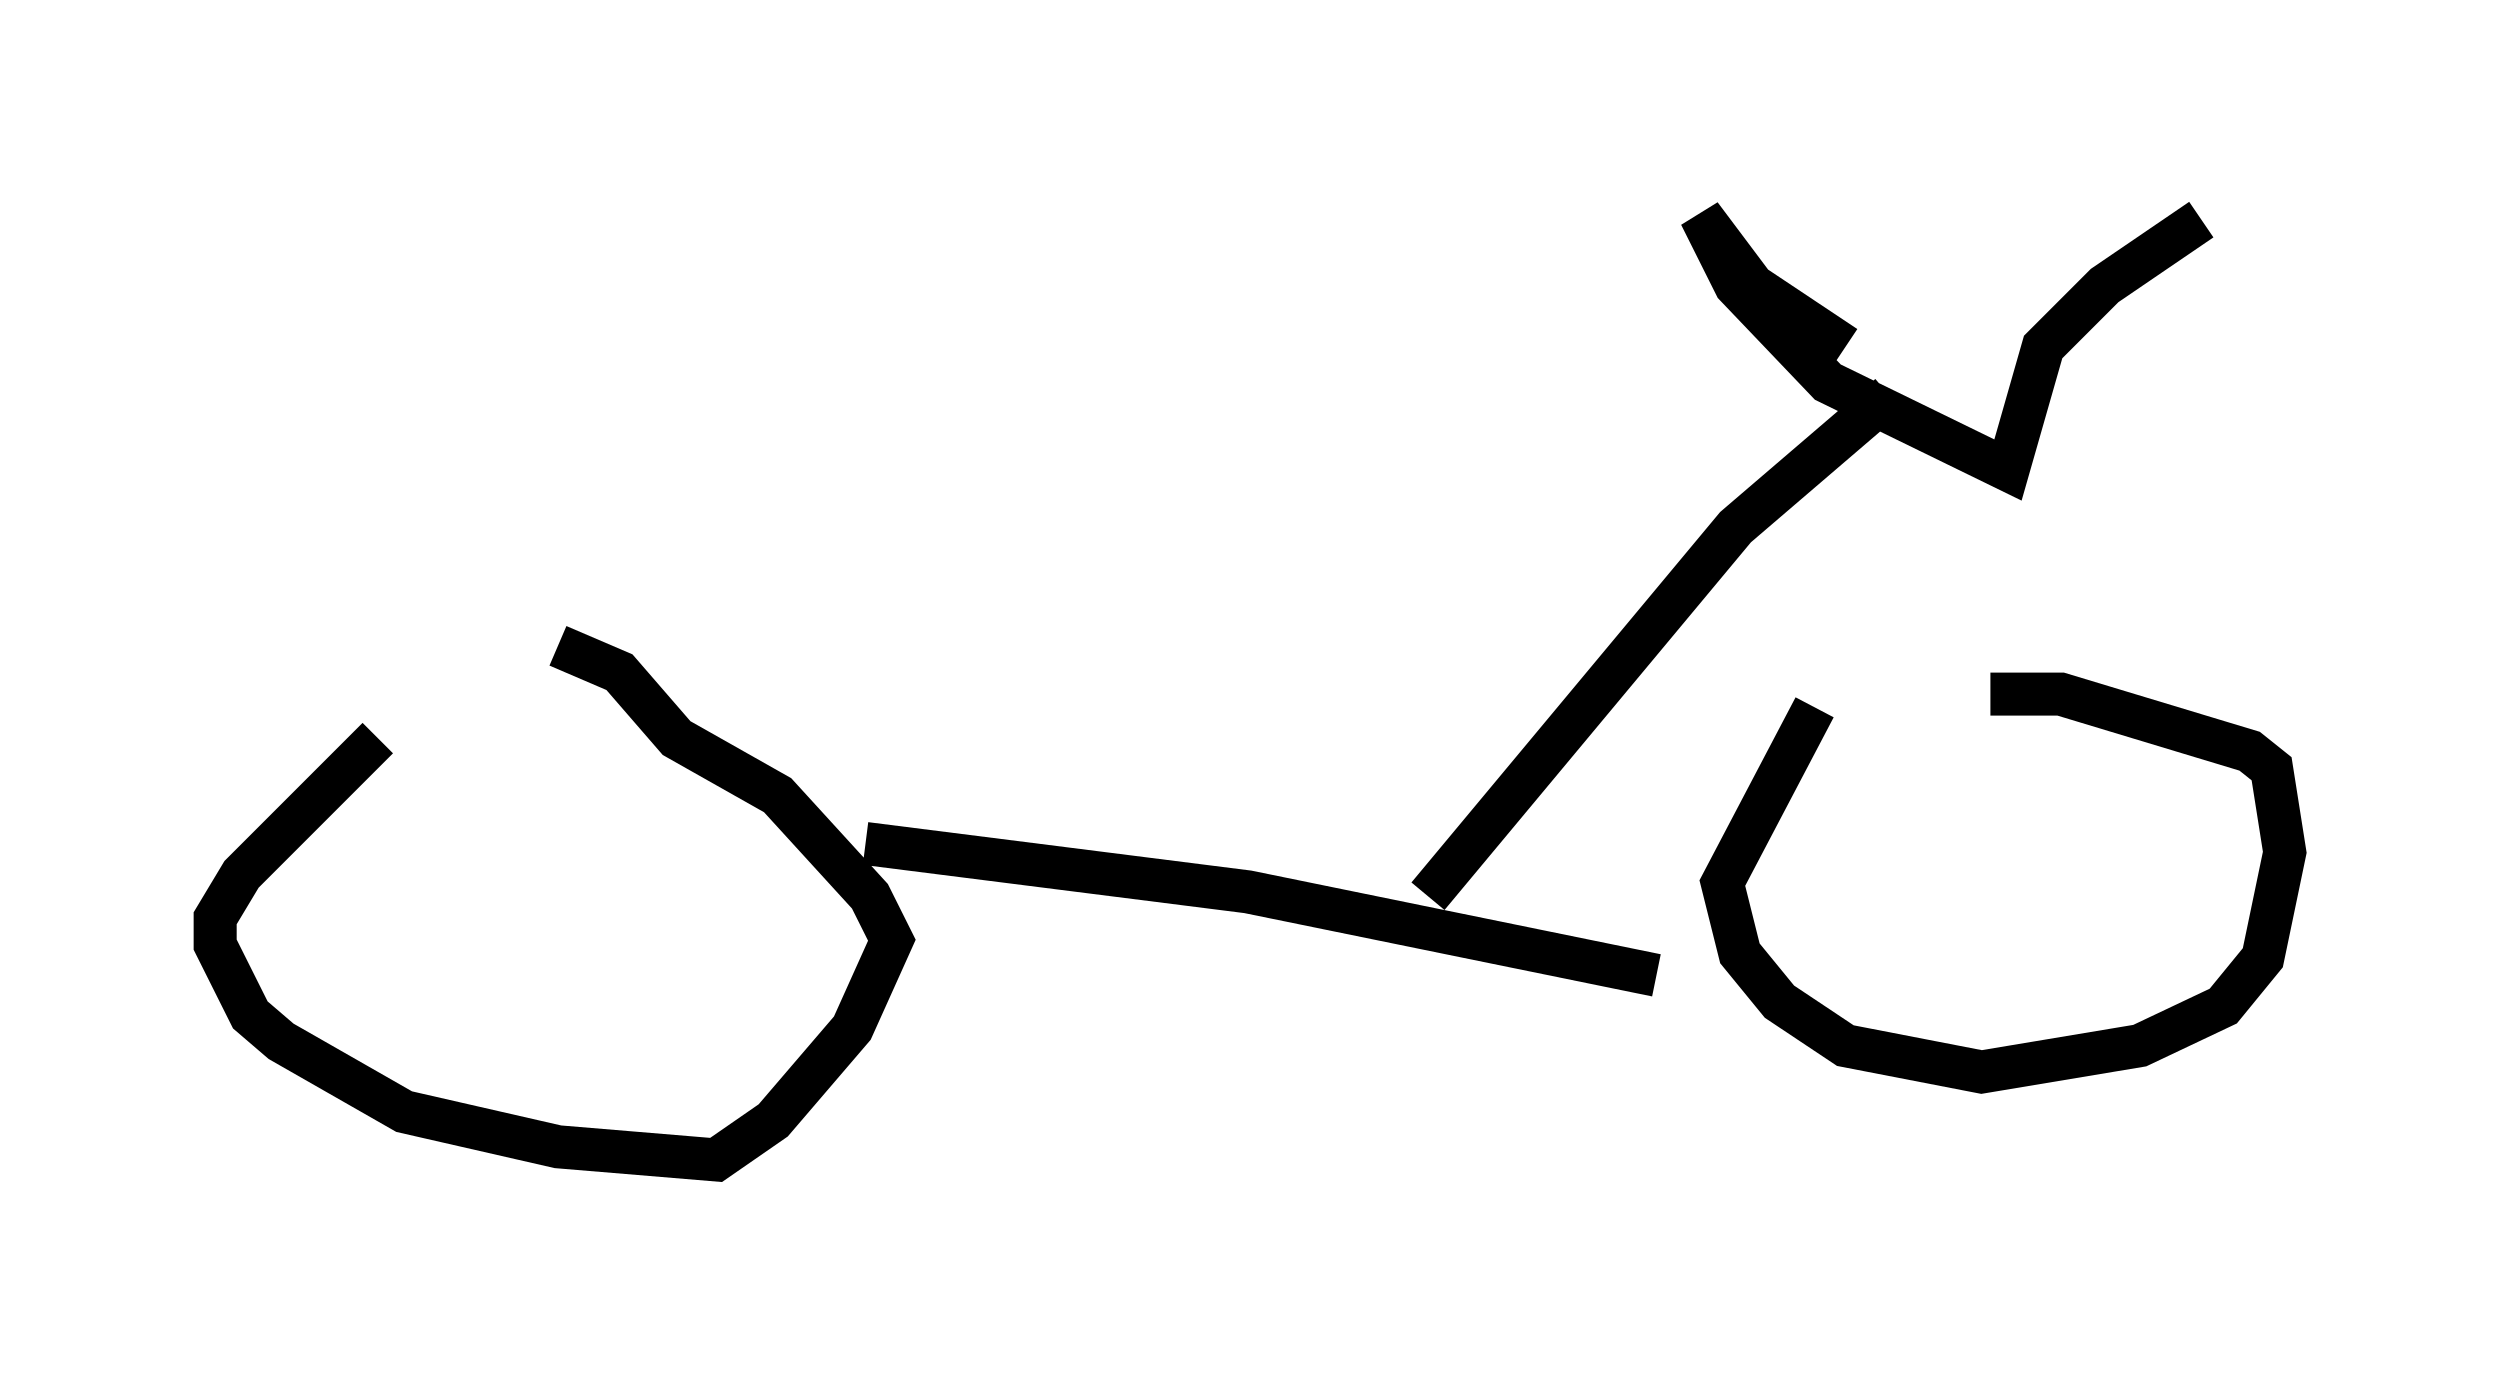 <?xml version="1.0" encoding="utf-8" ?>
<svg baseProfile="full" height="31.948" version="1.1" width="58.082" xmlns="http://www.w3.org/2000/svg" xmlns:ev="http://www.w3.org/2001/xml-events" xmlns:xlink="http://www.w3.org/1999/xlink"><defs /><rect fill="white" height="31.948" width="58.082" x="0" y="0" /><path d="M12.35, 14.494 m-3.573, 2.654 l-3.165, 3.165 -0.613, 1.021 l0.0, 0.613 0.817, 1.633 l0.715, 0.613 2.858, 1.633 l3.573, 0.817 3.675, 0.306 l1.327, -0.919 1.838, -2.144 l0.919, -2.042 -0.51, -1.021 l-2.144, -2.348 -2.348, -1.327 l-1.327, -1.531 -1.429, -0.613 m29.196, 1.429 l-2.144, 4.083 0.408, 1.633 l0.919, 1.123 1.531, 1.021 l3.165, 0.613 3.675, -0.613 l1.94, -0.919 0.919, -1.123 l0.51, -2.45 -0.306, -1.94 l-0.51, -0.408 -4.39, -1.327 l-1.633, 0.0 m-26.134, 3.471 l8.881, 1.123 9.494, 1.94 m-5.308, -1.838 l7.146, -8.575 3.573, -3.063 m-1.021, -1.123 l-2.144, -1.429 -1.225, -1.633 l0.817, 1.633 2.144, 2.246 l4.185, 2.042 0.817, -2.858 l1.429, -1.429 2.246, -1.531 " fill="none" stroke="black" stroke-width="1" /></svg>